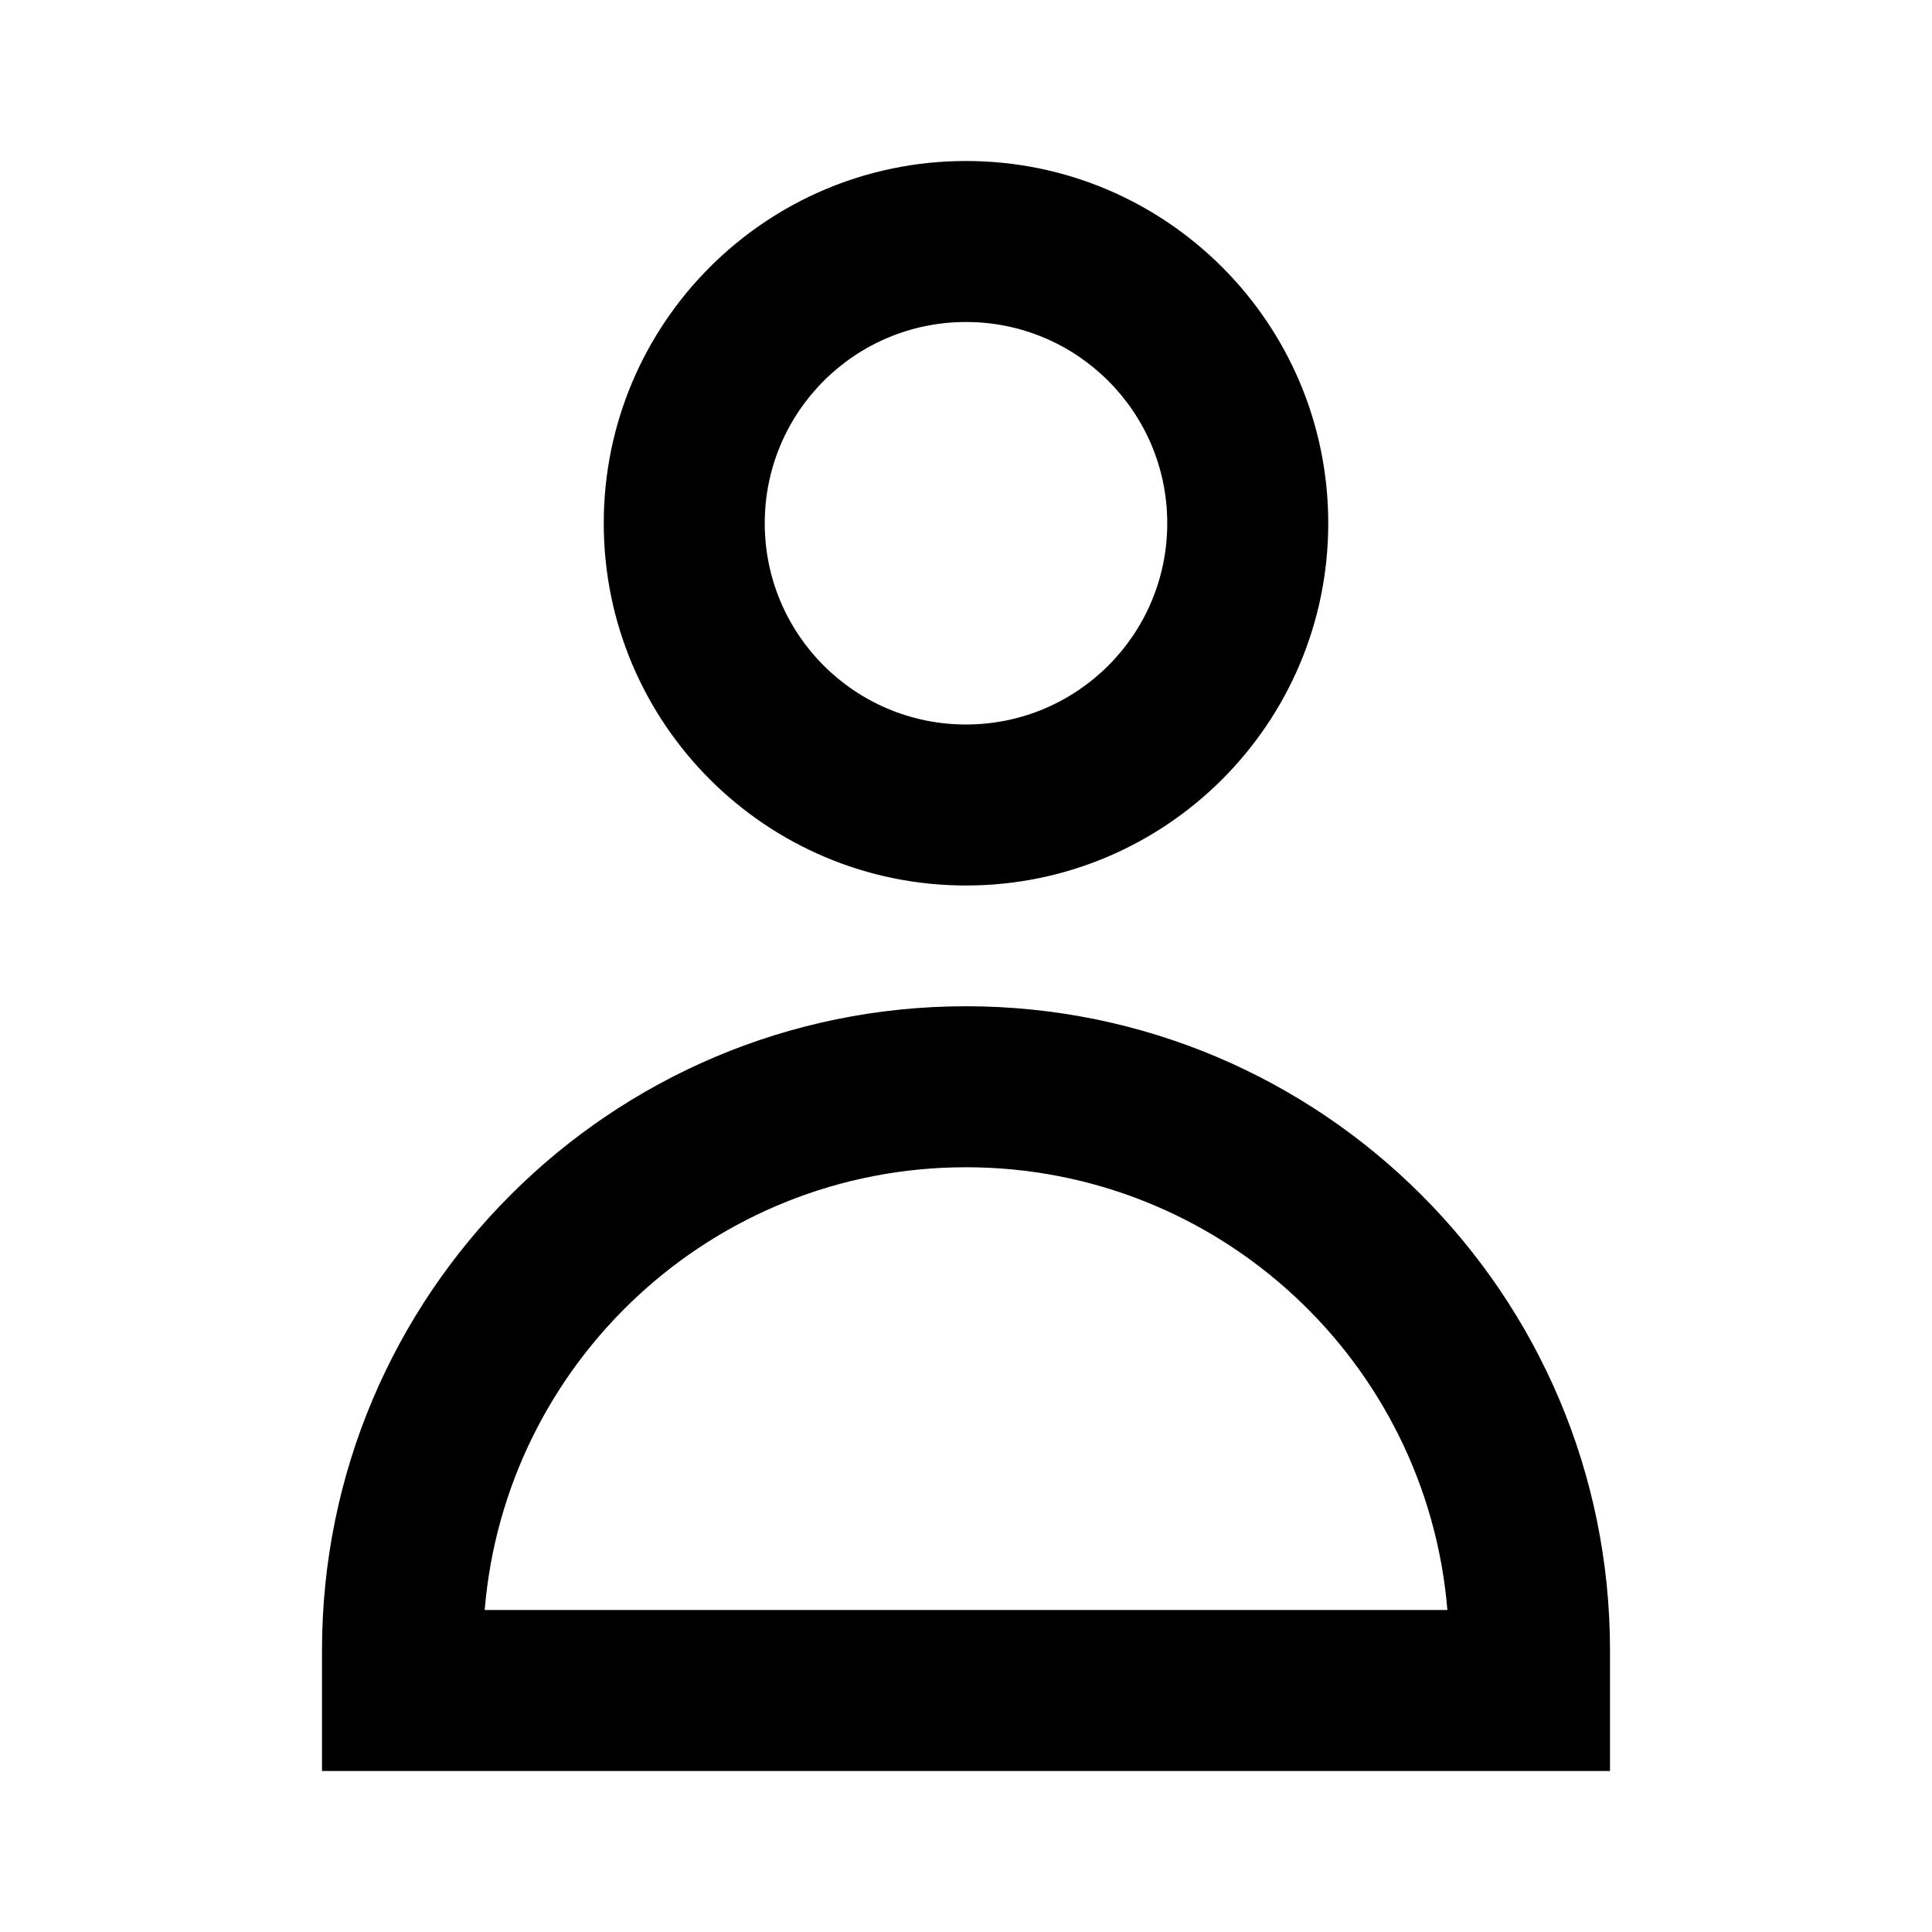 <svg width="24" height="24" viewBox="0 0 24 24" fill="none" xmlns="http://www.w3.org/2000/svg">
<path fill-rule="evenodd" clip-rule="evenodd" d="M12 2C9.515 2 7.5 4.015 7.5 6.5C7.5 8.985 9.515 11 12 11C14.485 11 16.5 8.985 16.5 6.5C16.5 4.015 14.485 2 12 2ZM9.5 6.5C9.5 5.119 10.619 4 12 4C13.381 4 14.5 5.119 14.5 6.5C14.5 7.881 13.381 9 12 9C10.619 9 9.5 7.881 9.5 6.5Z" fill="black"/>
<path fill-rule="evenodd" clip-rule="evenodd" d="M12 12.5C7.582 12.5 4 16.082 4 20.5V22H20V20.5C20 16.082 16.418 12.5 12 12.5ZM12 14.5C15.145 14.5 17.725 16.92 17.98 20H6.021C6.275 16.92 8.855 14.5 12 14.5Z" fill="black"/>
</svg>
